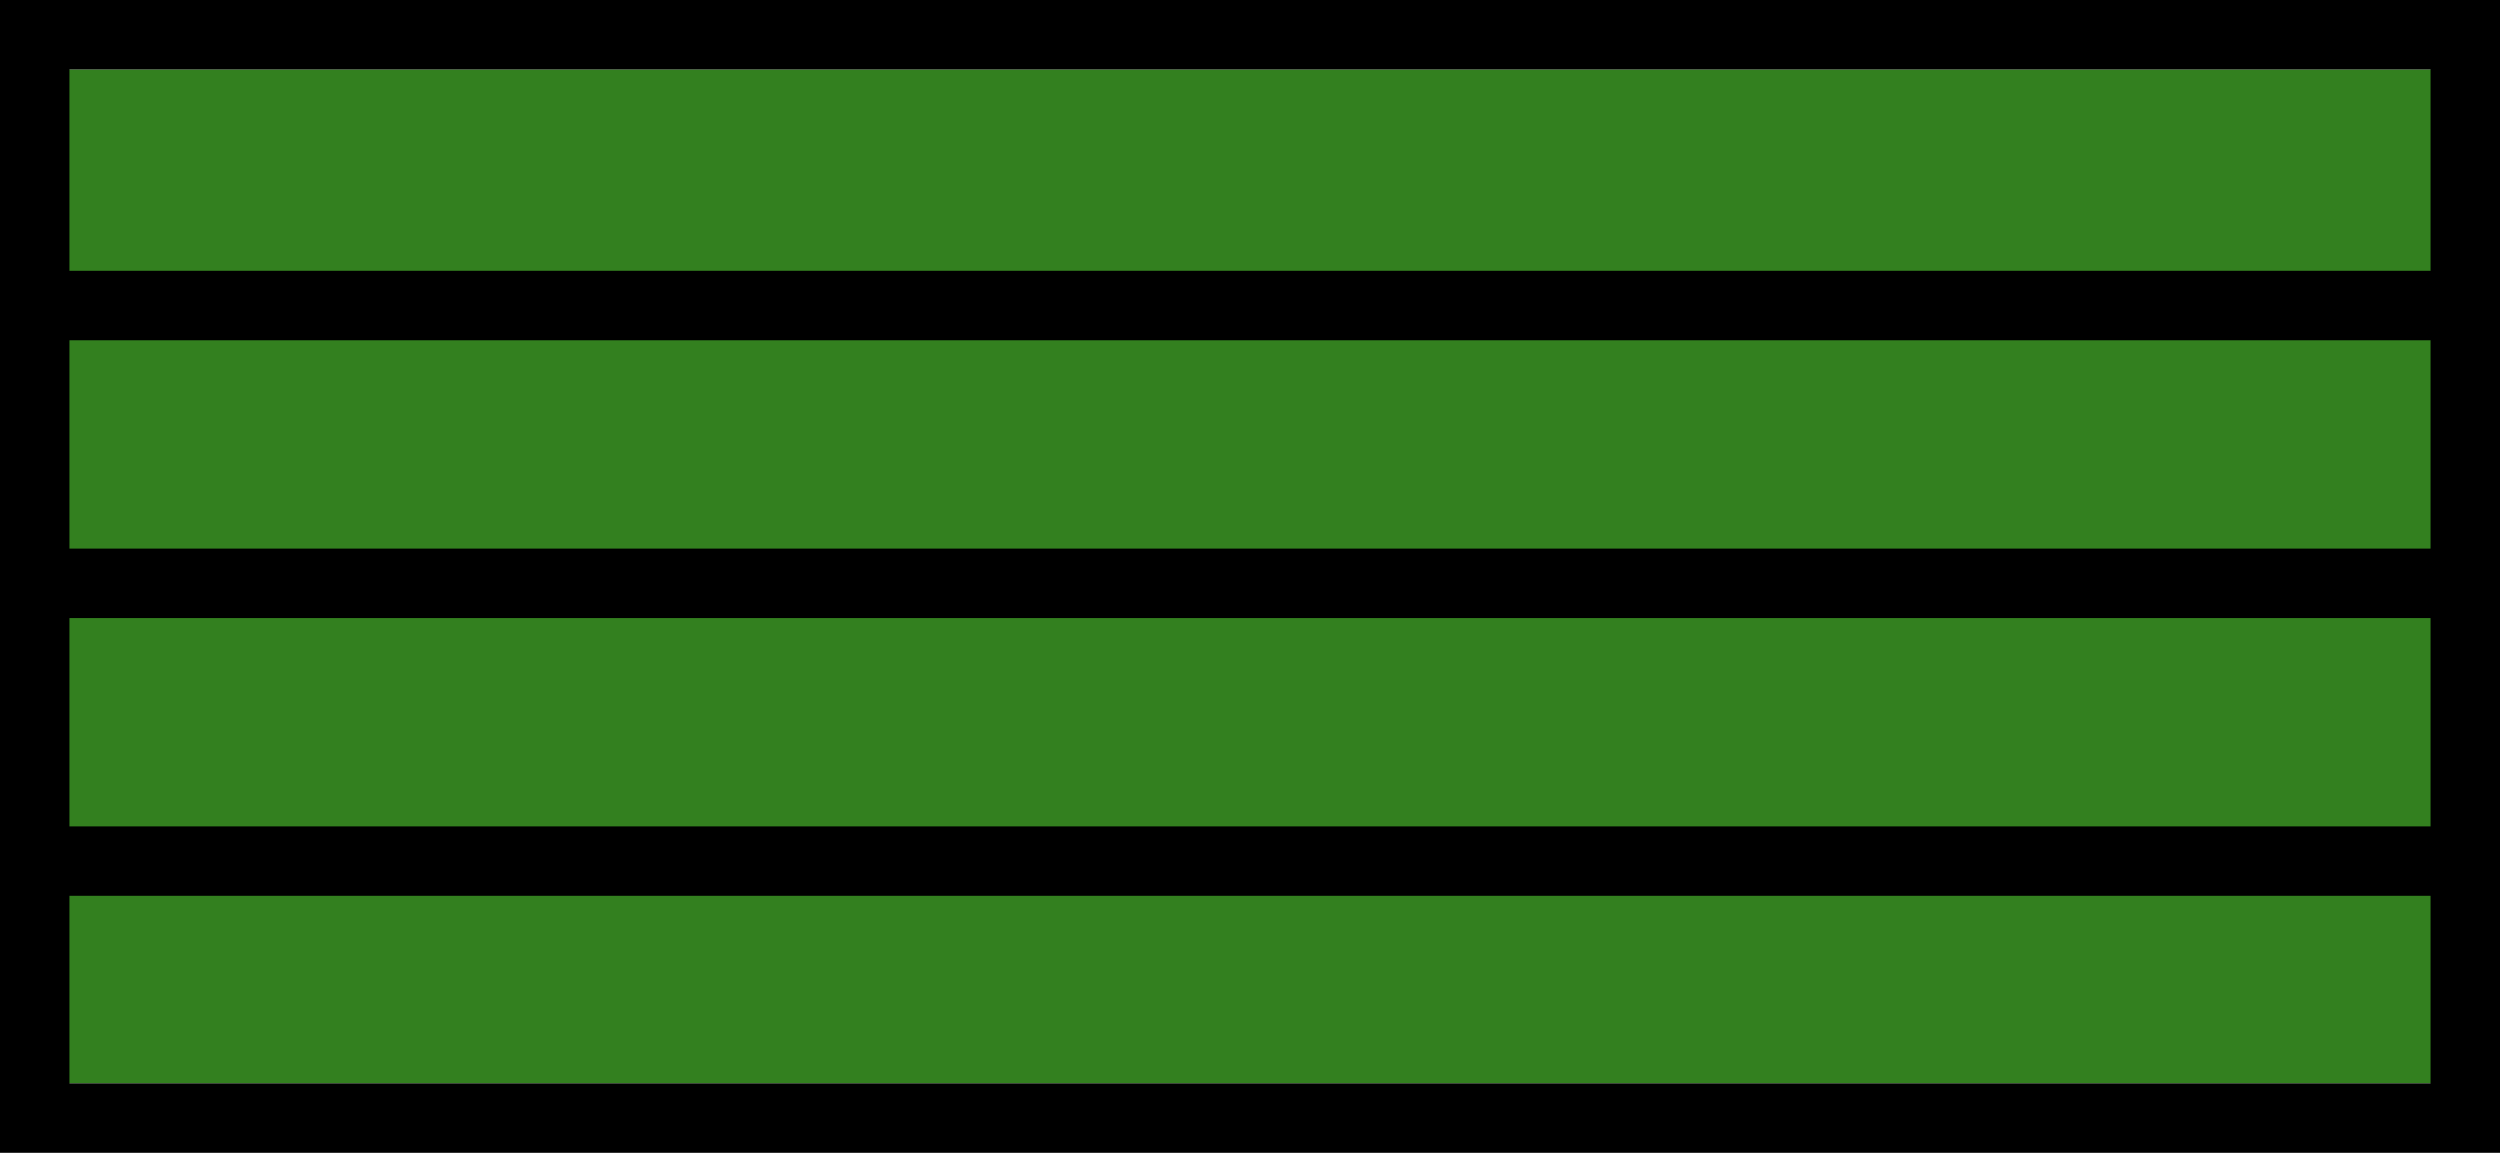<svg width="360" height="166" viewBox="0 0 360 166" fill="none" xmlns="http://www.w3.org/2000/svg">
<rect x="5" y="10" width="350" height="146" fill="#33801F"/>
<path d="M360 166H0V0H360V166ZM10 156H350V129H10V156ZM10 119H350V89H10V119ZM10 49V79H350V49H10ZM10 39H350V10H10V39Z" fill="black"/>
</svg>
